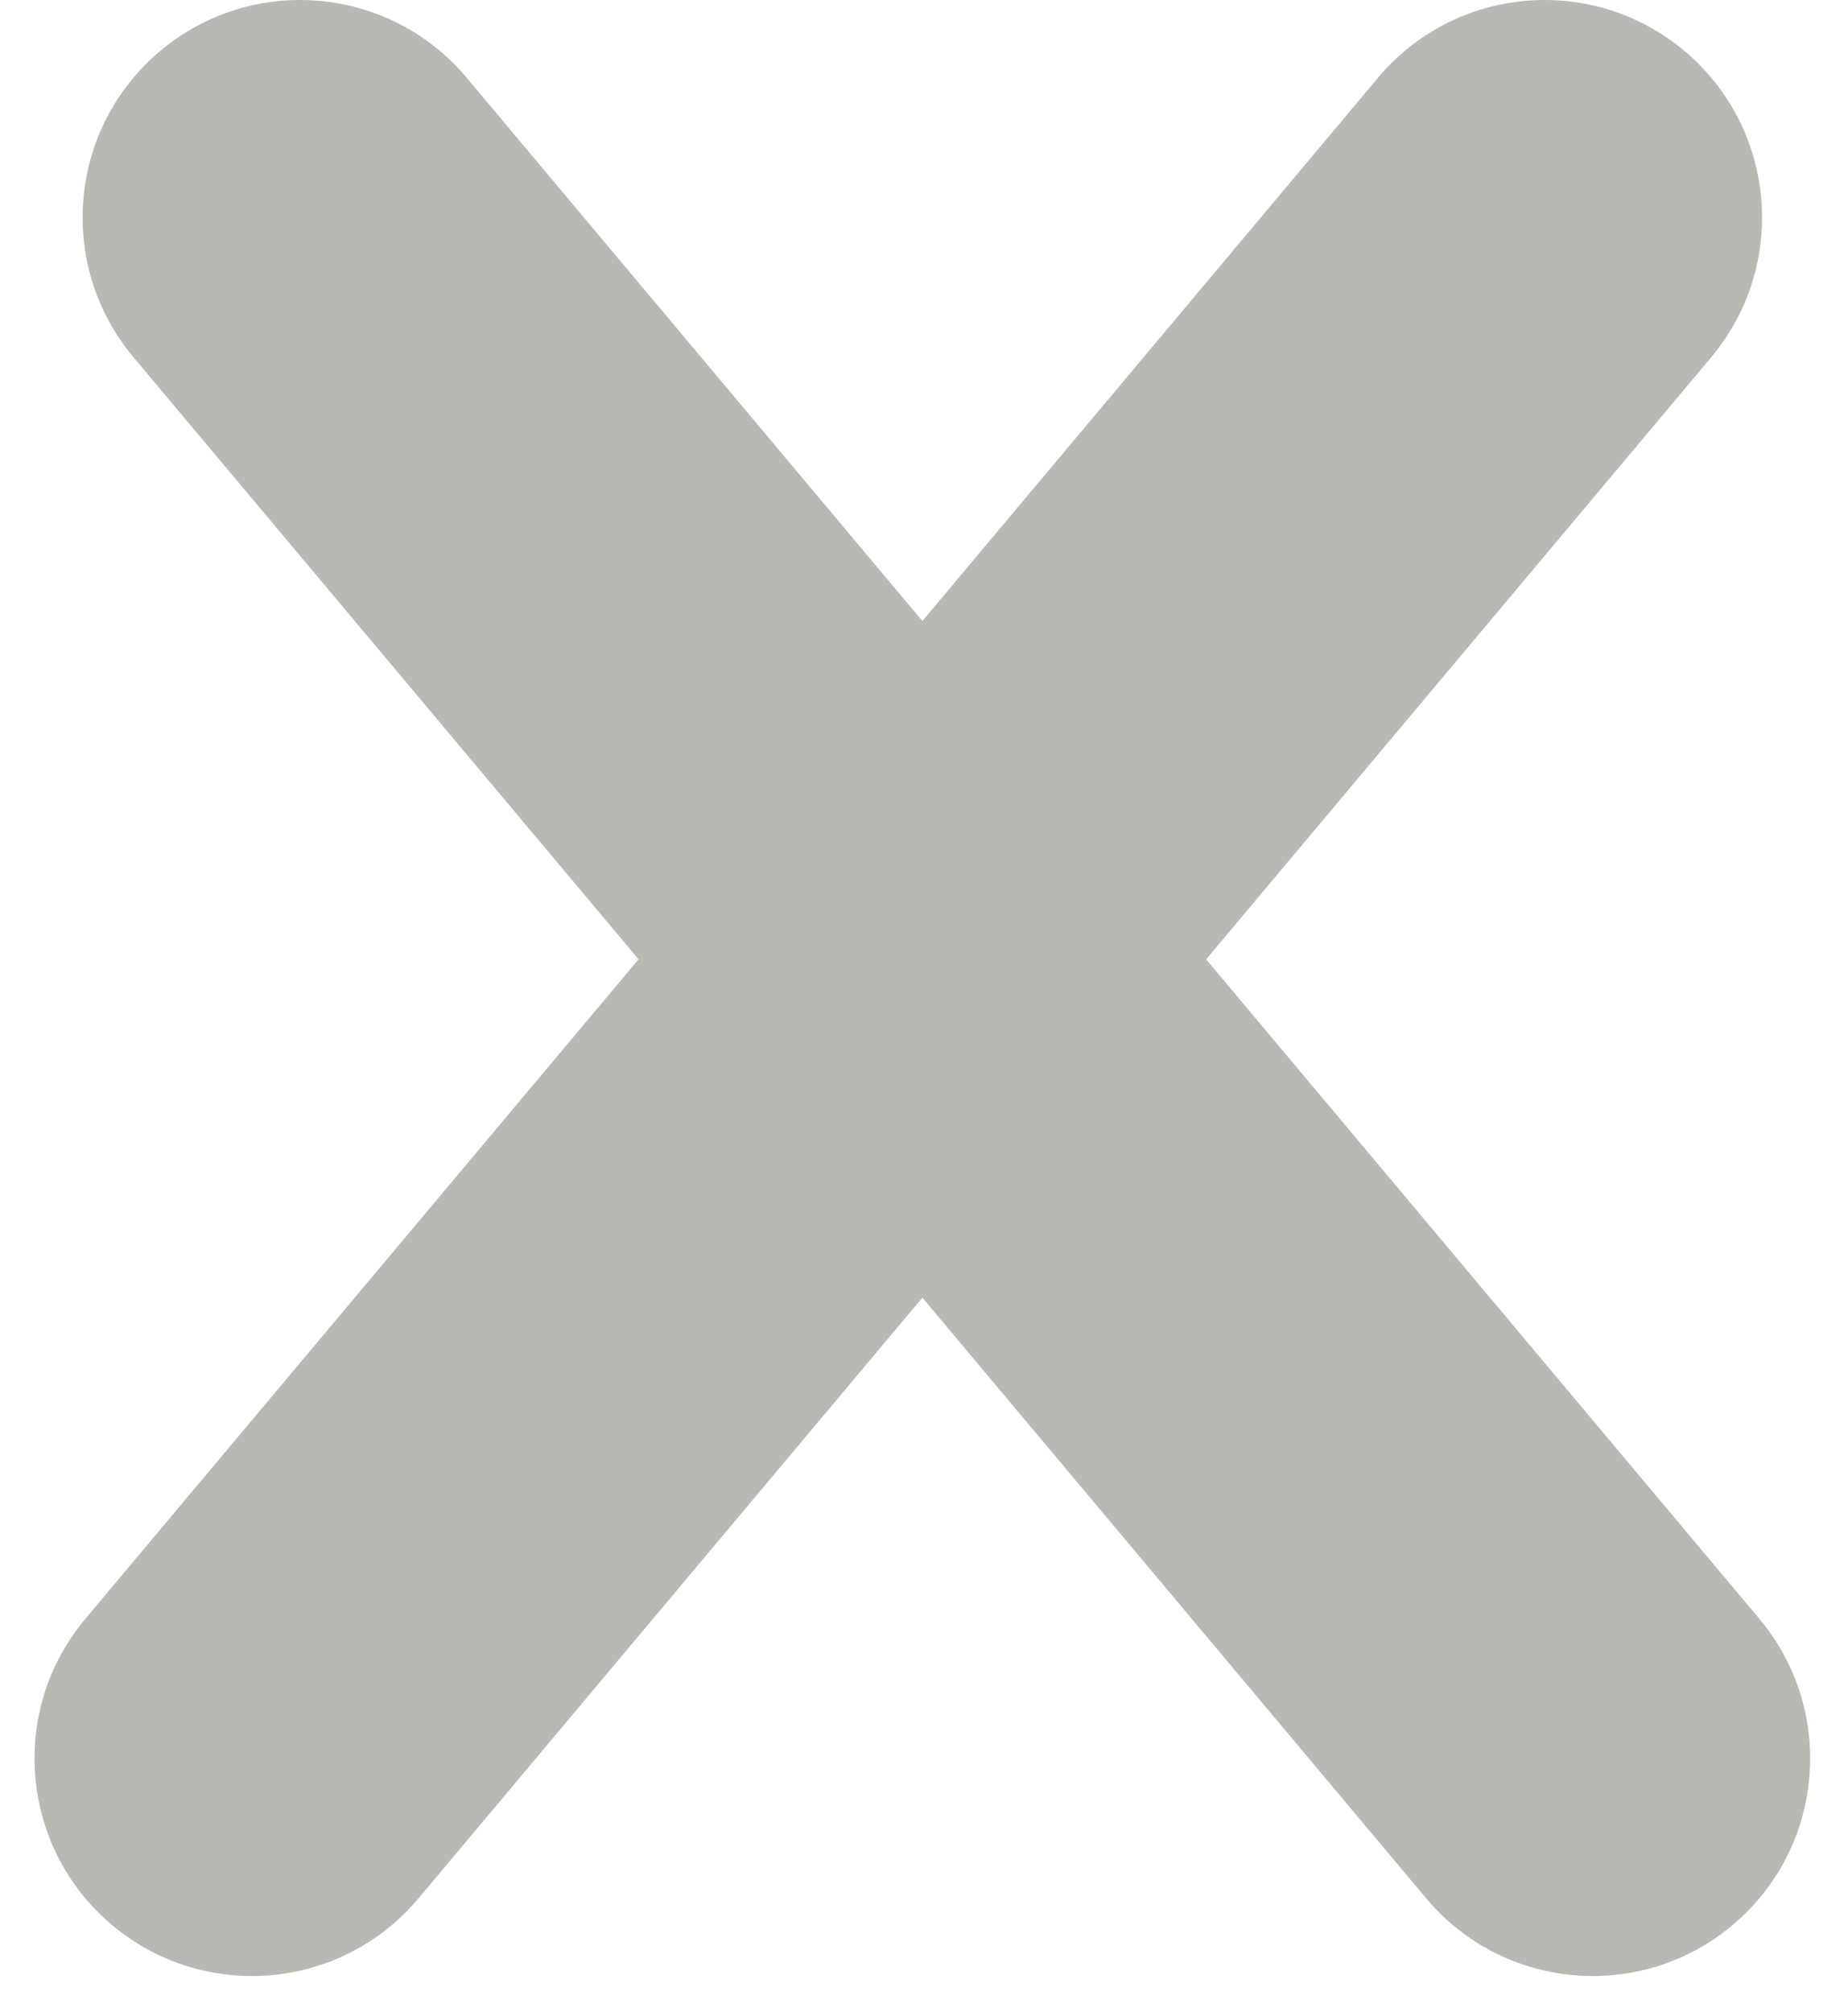<svg width="34" height="37" viewBox="0 0 34 37" fill="none" xmlns="http://www.w3.org/2000/svg">
<path opacity="0.3" fill-rule="evenodd" clip-rule="evenodd" d="M1.571 29.773C0.151 31.465 0.372 33.988 2.064 35.408C3.756 36.828 6.28 36.607 7.7 34.915L16.97 23.867L26.239 34.915C27.66 36.607 30.183 36.828 31.875 35.408C33.567 33.988 33.788 31.465 32.368 29.773L22.191 17.645L31.483 6.571C32.903 4.879 32.682 2.356 30.99 0.936C29.297 -0.484 26.774 -0.263 25.354 1.429L16.97 11.422L8.585 1.429C7.165 -0.263 4.642 -0.484 2.949 0.936C1.257 2.356 1.036 4.879 2.456 6.571L11.748 17.644L1.571 29.773Z" fill="#161300"/>
</svg>
